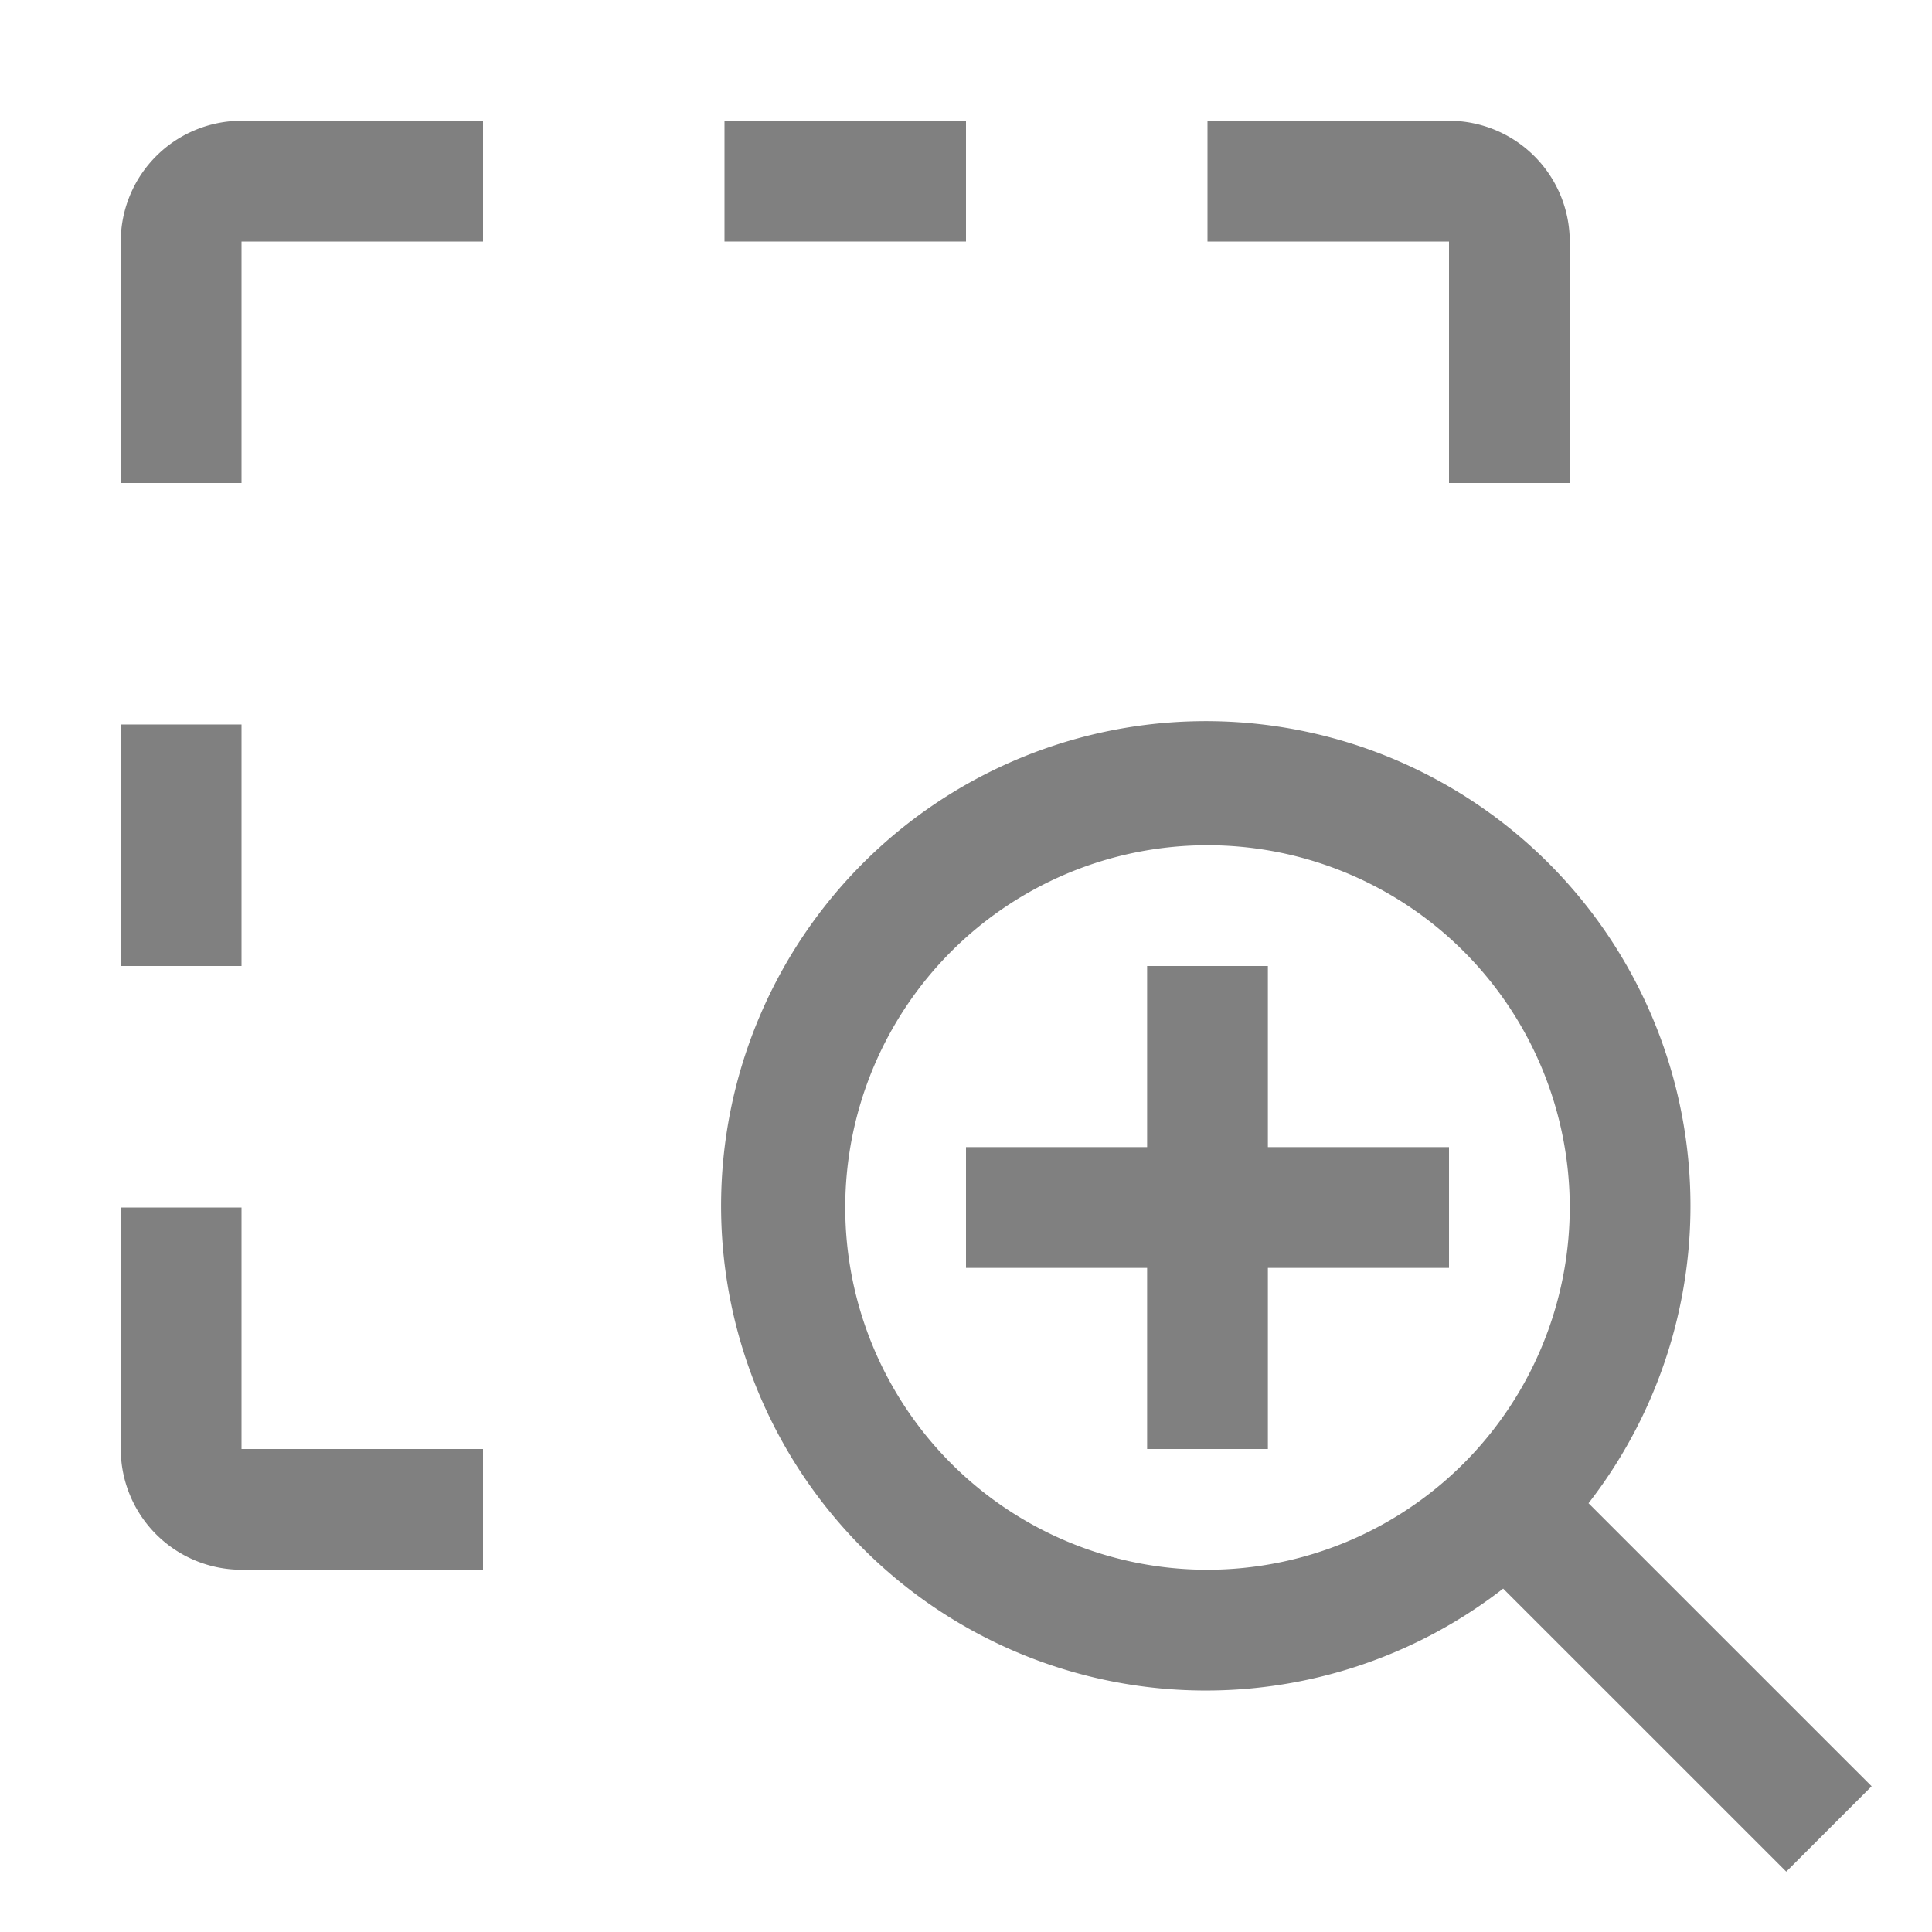 <svg width="32px" height="32px" viewBox="0 0 32 32" id="icon" xmlns="http://www.w3.org/2000/svg" fill="#808080">
  <defs>
    <style>
      .cls-1 {
        fill: none;
      }
    </style>
  </defs>
  <polygon points="24 19 21 19 21 16 19 16 19 19 16 19 16 21 19 21 19 24 21 24 21 21 24 21 24 19"/>
  <path d="M31,29.586l-4.689-4.688a8.028,8.028,0,1,0-1.414,1.414L29.586,31ZM20,26a6,6,0,1,1,6-6A6.007,6.007,0,0,1,20,26Z"/>
  <path d="M4,8H2V4A2.002,2.002,0,0,1,4,2H8V4H4Z"/>
  <path d="M26,8H24V4H20V2h4a2.002,2.002,0,0,1,2,2Z"/>
  <rect x="12" y="2" width="4" height="2"/>
  <path d="M8,26H4a2.002,2.002,0,0,1-2-2V20H4v4H8Z"/>
  <rect x="2" y="12" width="2" height="4"/>
  <rect id="_Transparent_Rectangle_" data-name="&lt;Transparent Rectangle&gt;" class="cls-1" width="32" height="32"/>
</svg>

